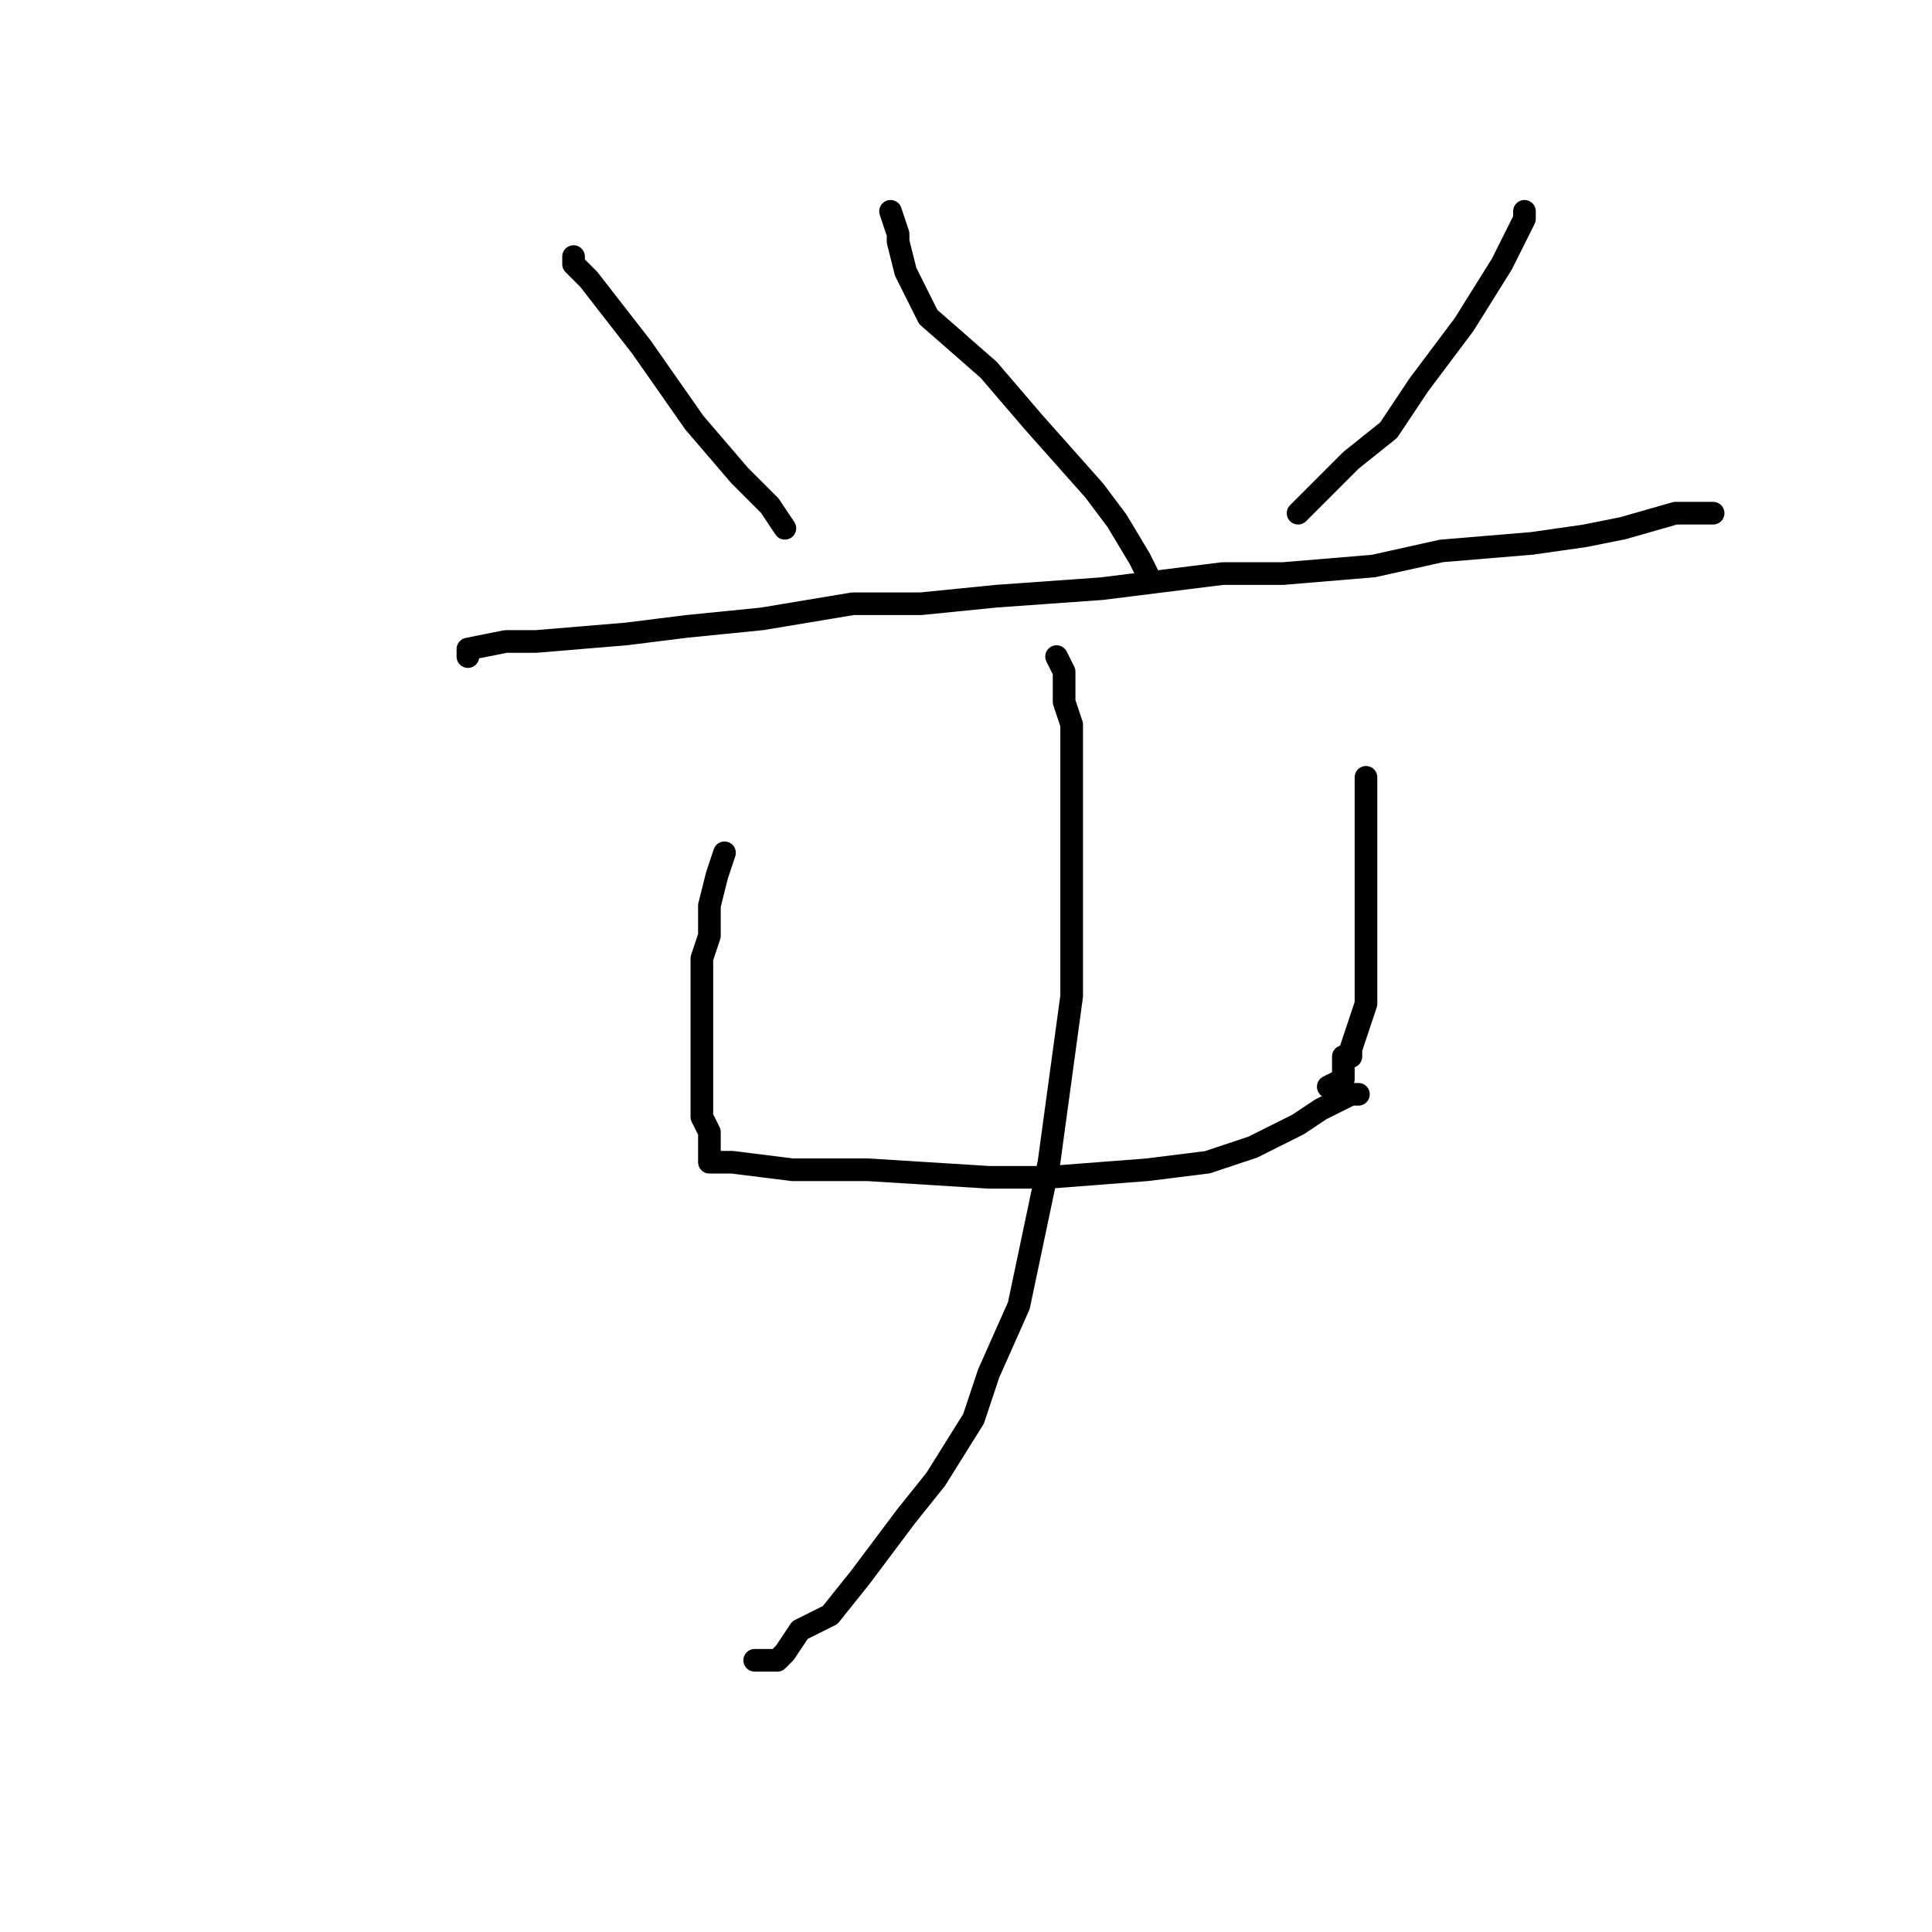 <?xml version="1.0" standalone="no"?>
    <svg width="256" height="256" xmlns="http://www.w3.org/2000/svg" version="1.1">
    <polyline stroke="black" stroke-width="3" stroke-linecap="round" fill="transparent" stroke-linejoin="round" points="76 34 76 35 78 37 85 46 92 56 98 63 102 67 104 70 104 70 104 70 " />
        <polyline stroke="black" stroke-width="3" stroke-linecap="round" fill="transparent" stroke-linejoin="round" points="118 28 119 31 119 32 120 36 123 42 131 49 137 56 145 65 148 69 151 74 152 76 152 76 " />
        <polyline stroke="black" stroke-width="3" stroke-linecap="round" fill="transparent" stroke-linejoin="round" points="202 28 202 29 199 35 194 43 188 51 184 57 179 61 174 66 173 67 172 68 172 68 172 68 " />
        <polyline stroke="black" stroke-width="3" stroke-linecap="round" fill="transparent" stroke-linejoin="round" points="62 87 62 86 67 85 71 85 83 84 91 83 101 82 113 80 122 80 132 79 146 78 154 77 162 76 170 76 182 75 191 73 203 72 210 71 215 70 222 68 224 68 227 68 227 68 " />
        <polyline stroke="black" stroke-width="3" stroke-linecap="round" fill="transparent" stroke-linejoin="round" points="96 113 95 116 94 120 94 124 93 127 93 131 93 136 93 142 93 145 93 148 94 150 94 153 94 154 94 154 97 154 105 155 115 155 131 156 139 156 152 155 160 154 166 152 172 149 175 147 179 145 179 145 180 145 180 145 " />
        <polyline stroke="black" stroke-width="3" stroke-linecap="round" fill="transparent" stroke-linejoin="round" points="181 103 181 106 181 107 181 115 181 118 181 124 181 130 181 133 180 136 179 139 179 140 178 140 178 142 178 143 176 144 176 144 " />
        <polyline stroke="black" stroke-width="3" stroke-linecap="round" fill="transparent" stroke-linejoin="round" points="140 87 141 89 141 93 142 96 142 105 142 126 142 132 139 154 135 173 131 182 129 188 124 196 120 201 114 209 110 214 106 216 104 219 103 220 101 220 100 220 100 220 " />
        </svg>